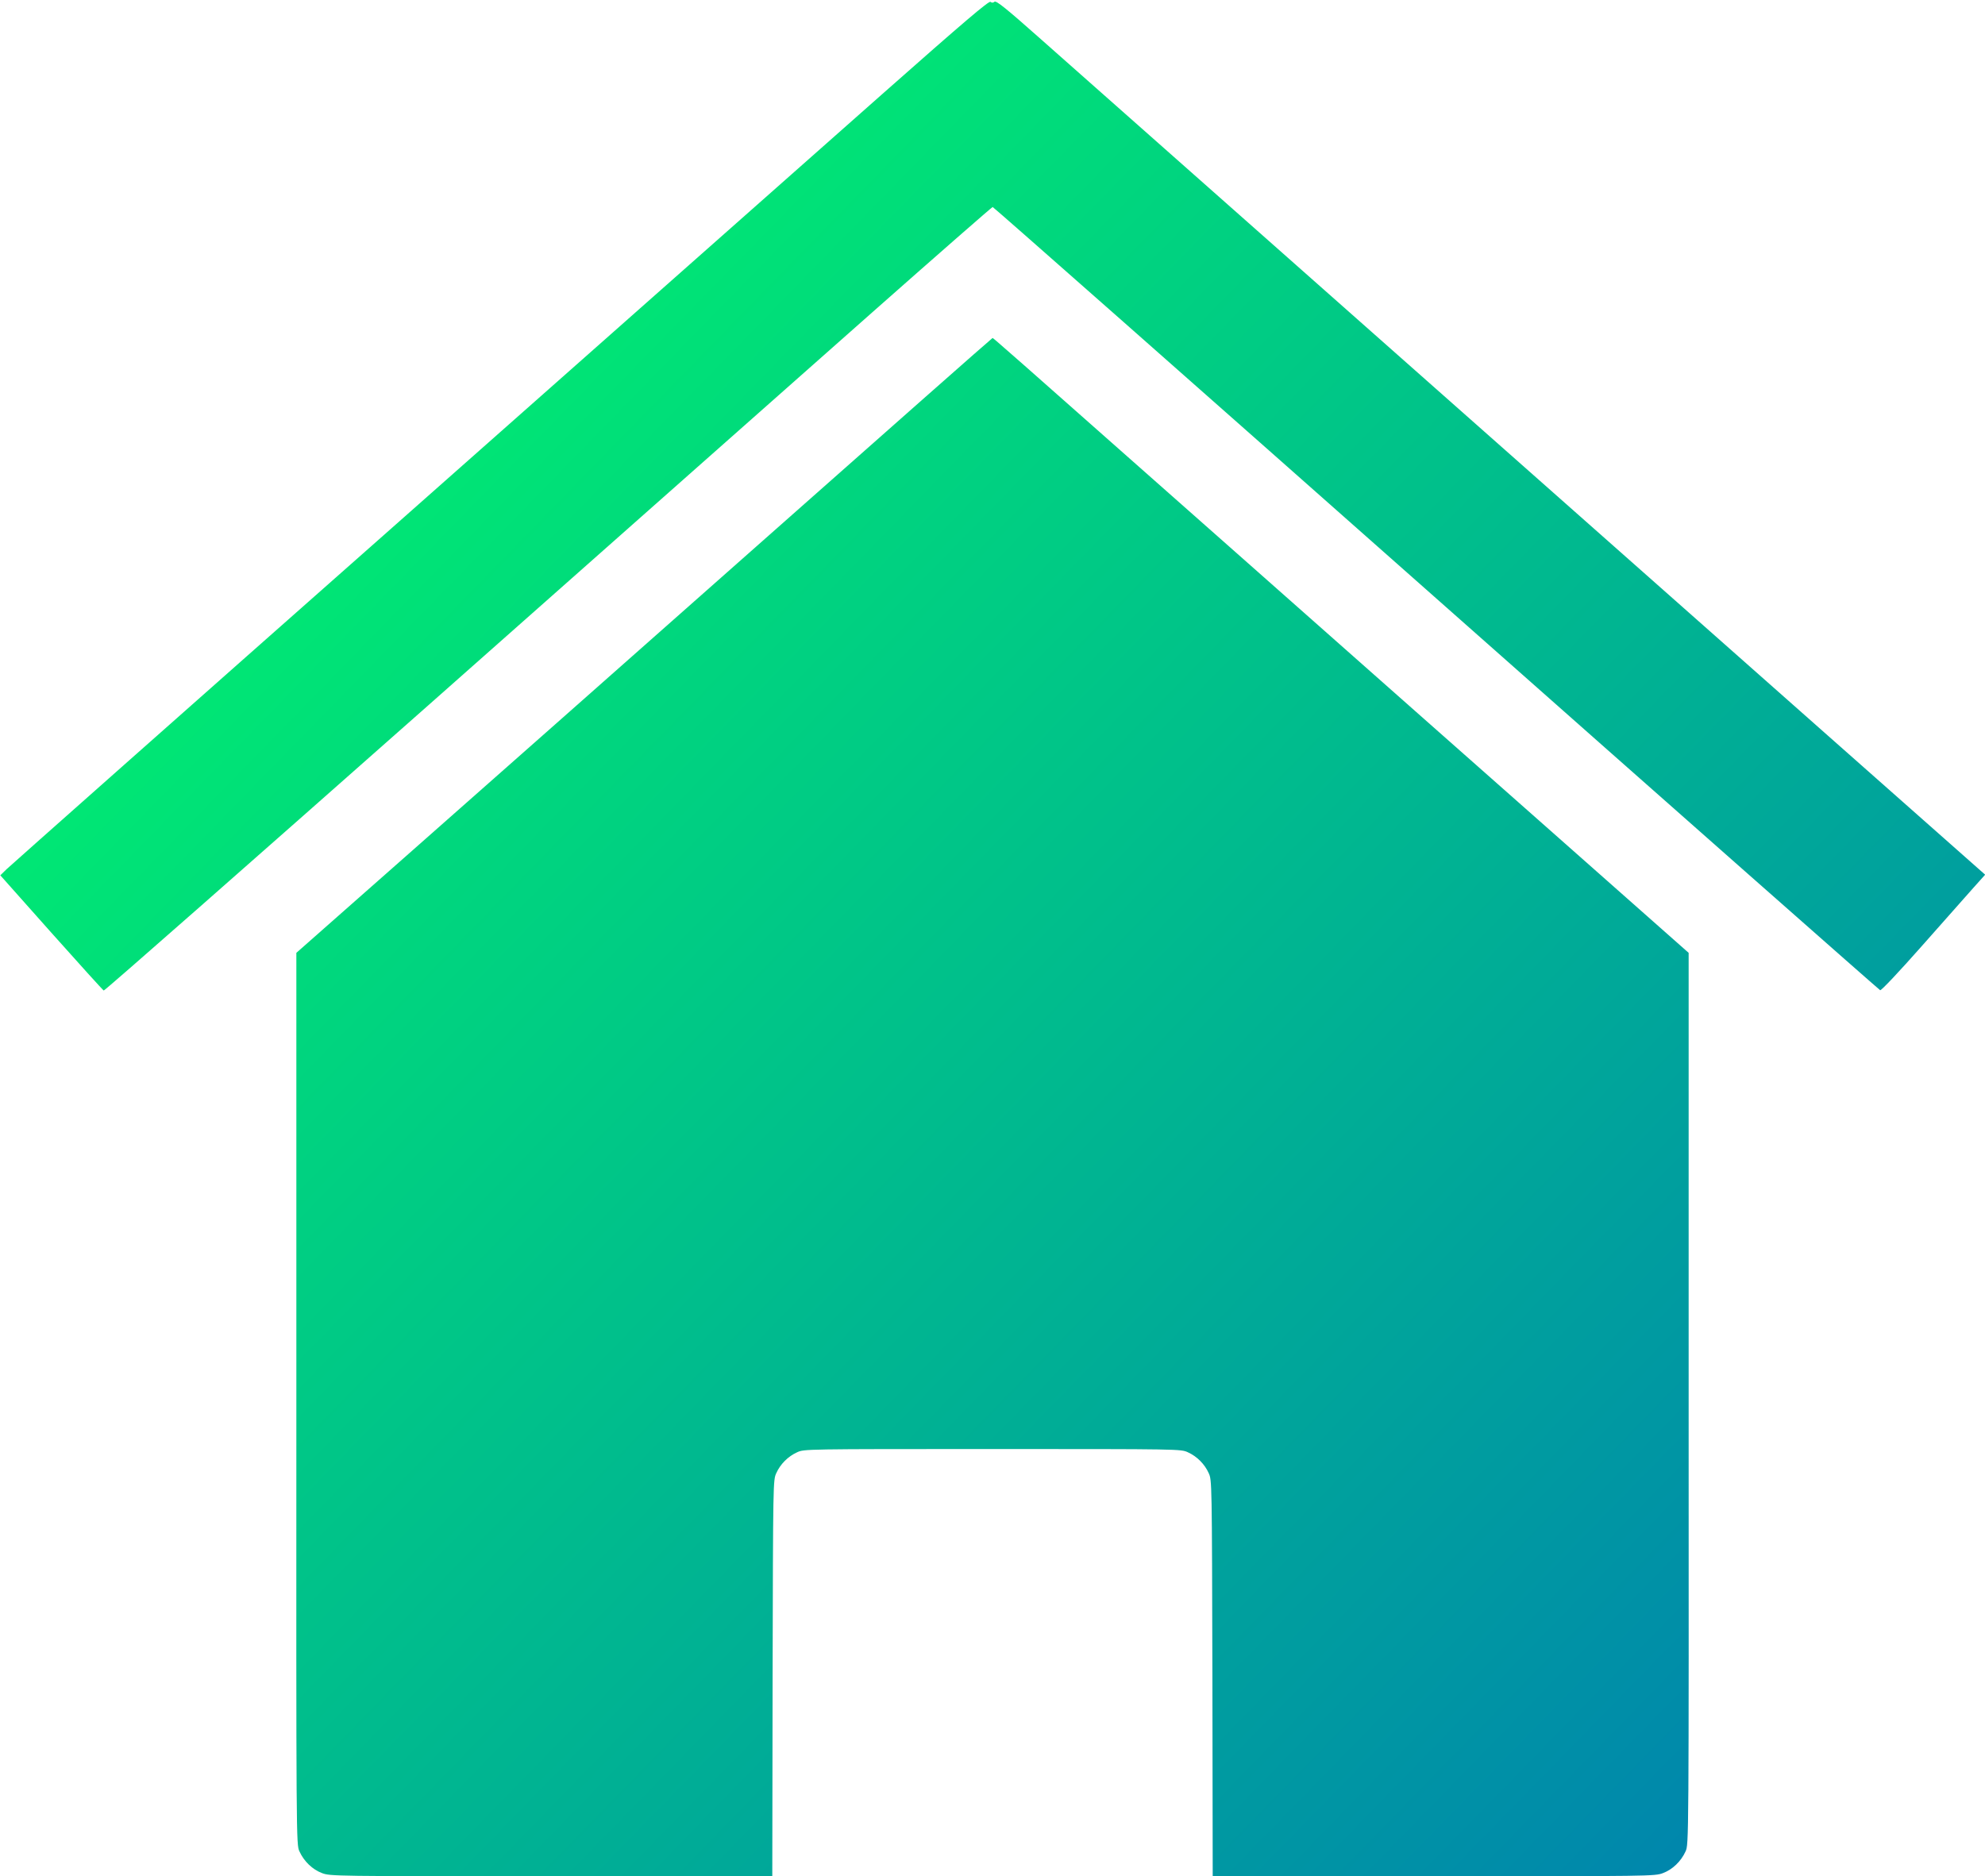 <?xml version="1.0" encoding="UTF-8" standalone="no"?>
<svg
   xmlns:dc="http://purl.org/dc/elements/1.1/"
   xmlns:cc="http://creativecommons.org/ns#"
   xmlns:rdf="http://www.w3.org/1999/02/22-rdf-syntax-ns#"
   xmlns:svg="http://www.w3.org/2000/svg"
   xmlns="http://www.w3.org/2000/svg"
   xmlns:xlink="http://www.w3.org/1999/xlink"
   xmlns:sodipodi="http://sodipodi.sourceforge.net/DTD/sodipodi-0.dtd"
   xmlns:inkscape="http://www.inkscape.org/namespaces/inkscape"
   version="1.0"
   width="1280pt"
   height="1210pt"
   viewBox="0 0 1280 1210"
   preserveAspectRatio="xMidYMid meet"
   id="svg1458"
   sodipodi:docname="thc.svg"
   inkscape:version="0.92.3 (2405546, 2018-03-11)">
  <defs
     id="defs1462">
    <linearGradient
       inkscape:collect="always"
       id="linearGradient3123">
      <stop
         style="stop-color:#00ff66;stop-opacity:1"
         offset="0"
         id="stop3119" />
      <stop
         style="stop-color:#0082af;stop-opacity:1"
         offset="1"
         id="stop3121" />
    </linearGradient>
    <linearGradient
       inkscape:collect="always"
       xlink:href="#linearGradient3123"
       id="linearGradient3127"
       x1="617.254"
       y1="11530.919"
       x2="11980.661"
       y2="456.342"
       gradientUnits="userSpaceOnUse" />
  </defs>
  <sodipodi:namedview
     pagecolor="#ffffff"
     bordercolor="#666666"
     borderopacity="1"
     objecttolerance="10"
     gridtolerance="10"
     guidetolerance="10"
     inkscape:pageopacity="0"
     inkscape:pageshadow="2"
     inkscape:window-width="1920"
     inkscape:window-height="951"
     id="namedview1460"
     showgrid="false"
     inkscape:zoom="0.14628099"
     inkscape:cx="853.33333"
     inkscape:cy="806.66667"
     inkscape:window-x="0"
     inkscape:window-y="27"
     inkscape:window-maximized="1"
     inkscape:current-layer="svg1458" />
  <g
     transform="translate(0,1210) scale(0.1,-0.1)"
     fill="#000000"
     stroke="none"
     id="g1456"
     style="fill-opacity:1;fill:url(#linearGradient3127)">
    <path
       d="M5699 11502 c-371 -328 -1786 -1580 -3144 -2782 -1359 -1201 -2489 -2203 -2512 -2225 l-41 -40 329 -370 c181 -203 333 -371 338 -373 6 -2 949 828 2098 1844 1148 1017 2434 2154 2857 2529 423 374 773 680 777 680 5 0 1291 -1135 2859 -2523 1568 -1388 2857 -2525 2864 -2528 7 -3 122 119 267 283 140 158 289 327 332 375 l78 87 -1038 918 c-571 505 -1882 1665 -2913 2578 -1031 912 -1998 1768 -2149 1902 -214 190 -277 240 -288 232 -9 -8 -17 -8 -26 -1 -10 8 -171 -129 -688 -586z"
       id="path1450"
       style="fill-opacity:1;fill:url(#linearGradient3127)" />
    <path
       d="M1910 10089 l0 -1201 108 98 c59 53 418 378 798 721 l691 623 6 347 c4 190 7 406 7 480 l0 133 -805 0 -805 0 0 -1201z"
       id="path1452"
       style="fill-opacity:1;fill:url(#linearGradient3127)" />
    <path
       d="M4875 8574 c-836 -740 -1845 -1632 -2242 -1982 l-722 -637 0 -2875 c-1 -2870 -1 -2875 20 -2920 29 -64 84 -117 146 -140 53 -20 80 -20 1478 -20 l1425 0 2 1277 c3 1272 3 1278 24 1323 26 58 76 108 134 134 45 21 49 21 1260 21 1211 0 1215 0 1260 -21 58 -26 108 -76 134 -134 21 -45 21 -51 24 -1322 l2 -1278 1425 0 c1398 0 1425 0 1478 20 62 23 117 76 146 140 21 45 21 51 20 2920 l0 2875 -831 735 c-457 404 -1360 1202 -2007 1775 -1658 1467 -1645 1455 -1651 1455 -3 0 -689 -606 -1525 -1346z"
       id="path1454"
       style="fill-opacity:1;fill:url(#linearGradient3127)" />
  </g>
</svg>
